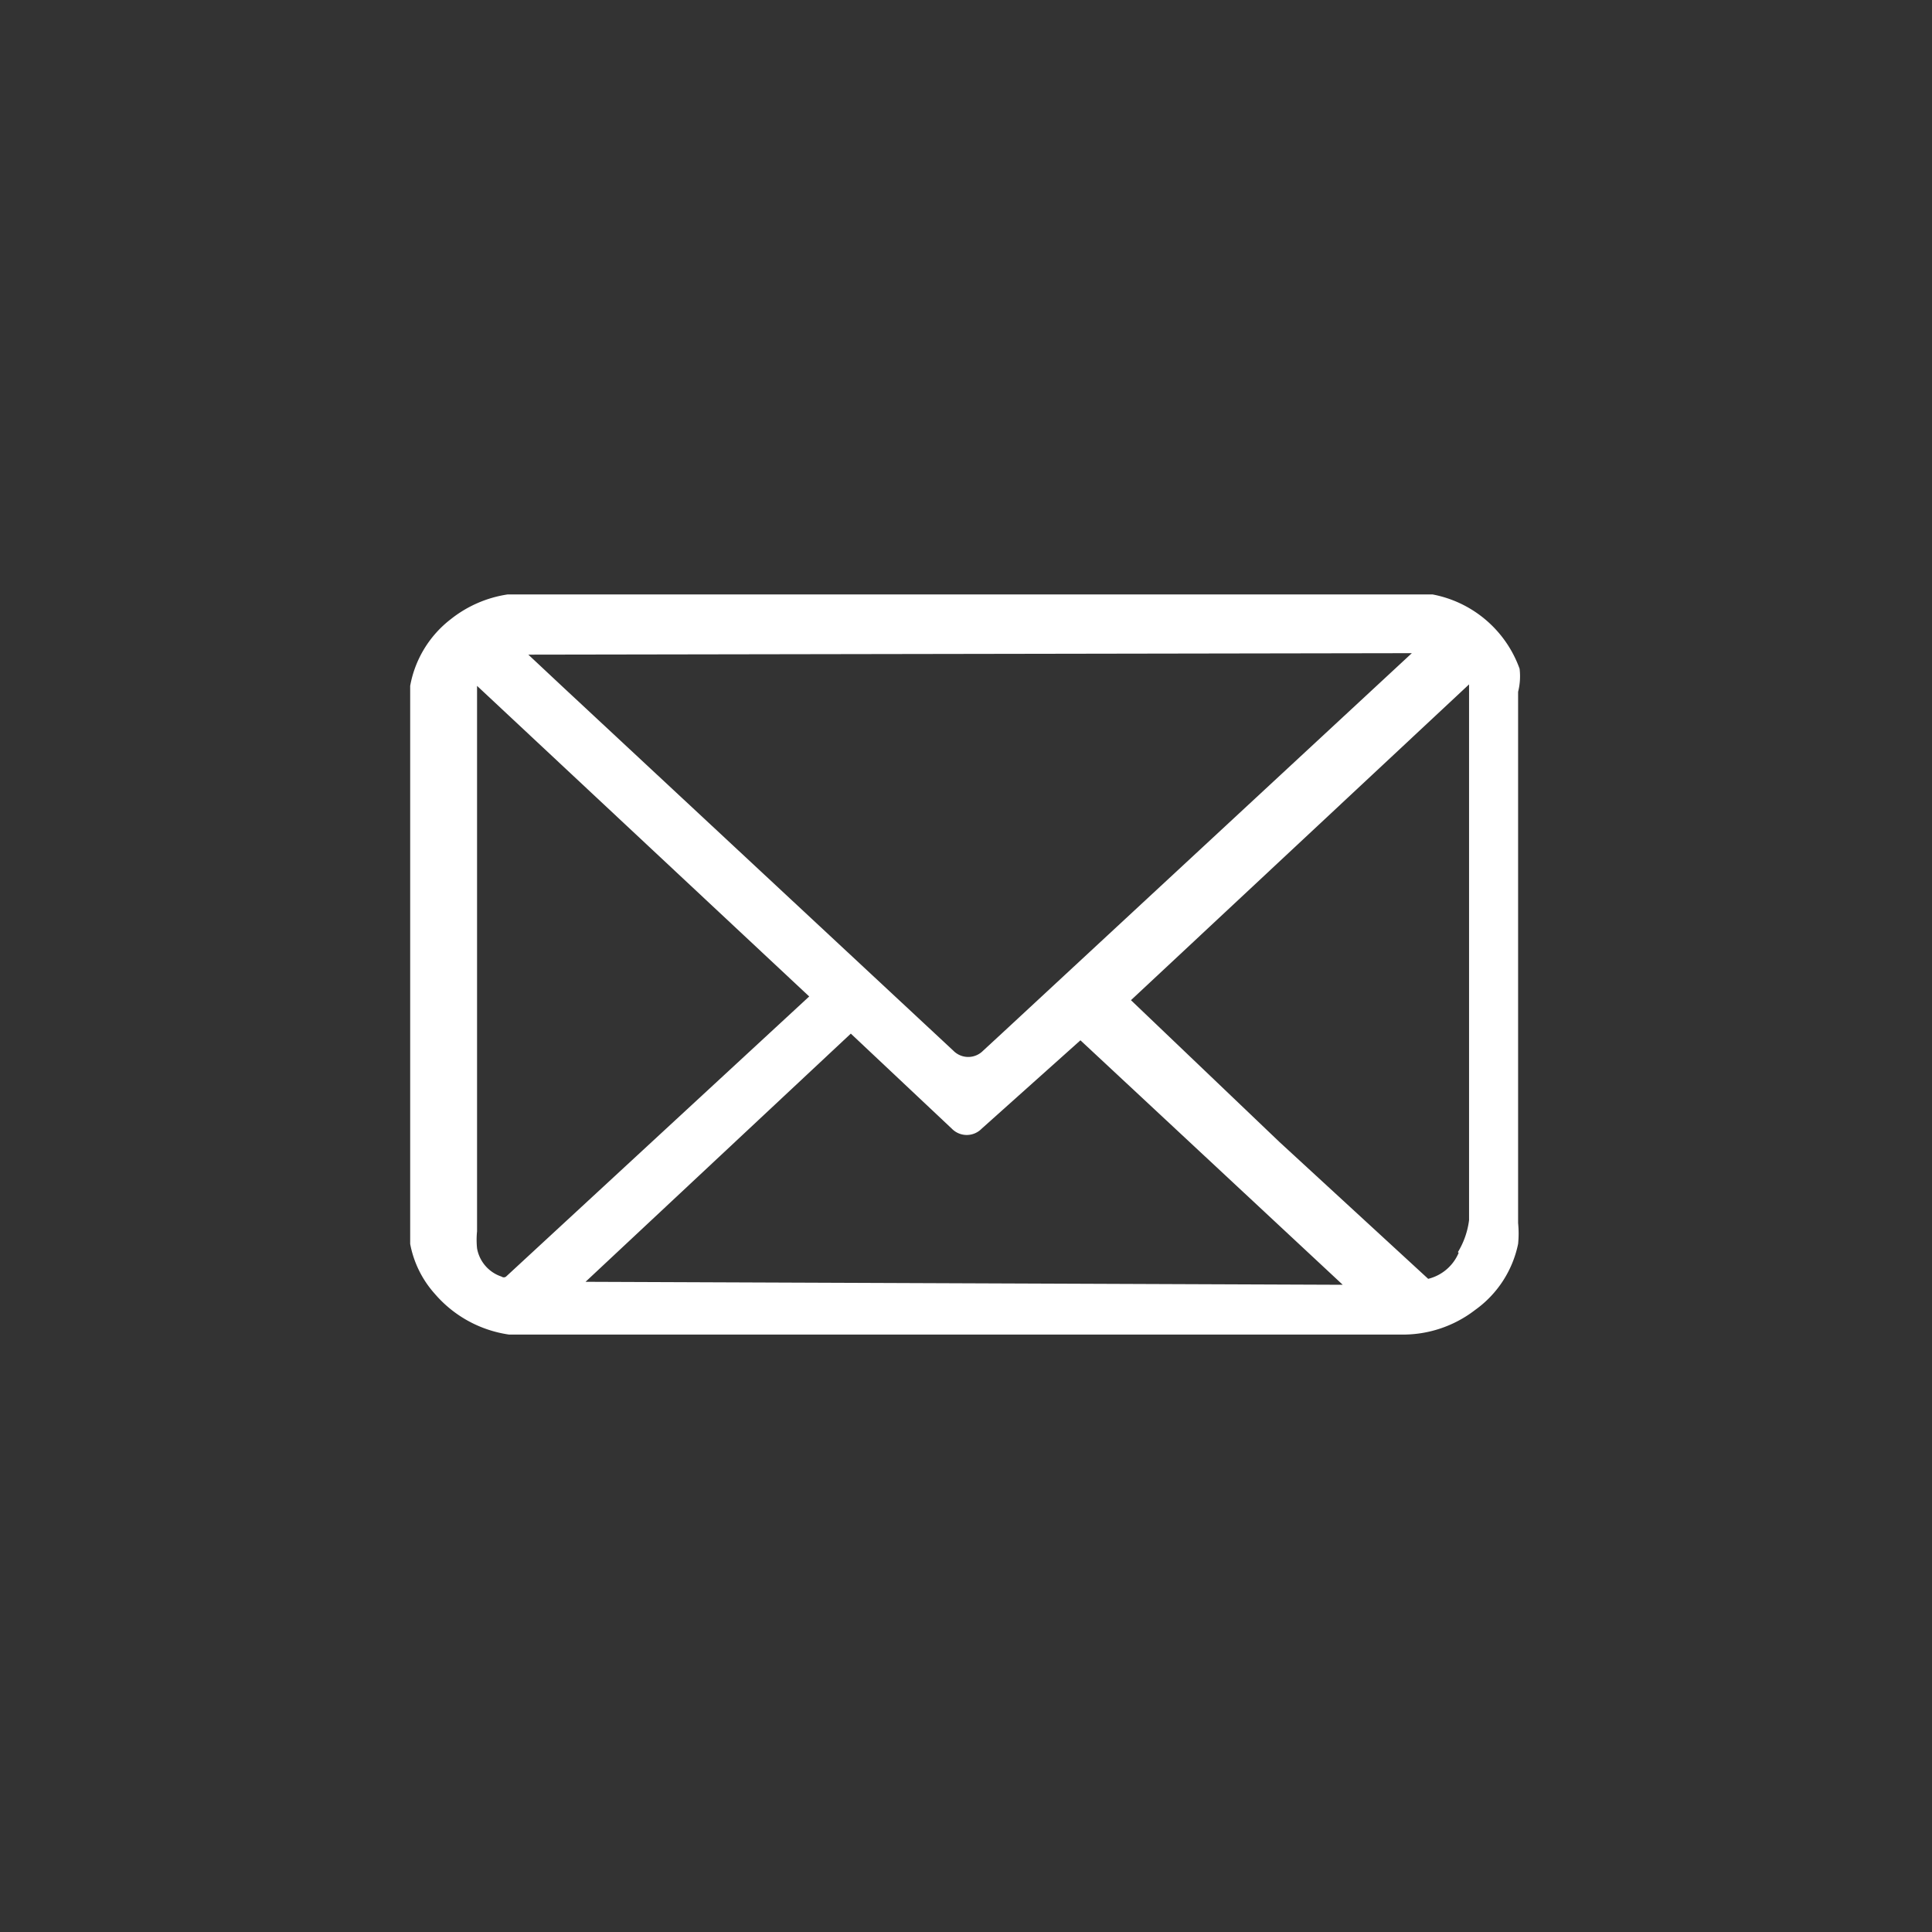 <svg id="Layer_1" data-name="Layer 1" xmlns="http://www.w3.org/2000/svg" width="26" height="26" viewBox="0 0 26 26"><rect x="0" y="0" width="26" height="26" fill="#333333" stroke="none"/><defs><style>.cls-1{fill:#fff;}</style></defs><title>d-blog-emlh</title><path class="cls-1" d="M20.45,9a1.55,1.55,0,0,0-1.17-1l-.23,0H7L6.83,8a1.61,1.61,0,0,0-.76.33,1.46,1.46,0,0,0-.55.9s0,.09,0,.14v7.21l0,.16a1.39,1.39,0,0,0,.33.67,1.62,1.62,0,0,0,1,.55h12a1.59,1.59,0,0,0,1-.33,1.45,1.45,0,0,0,.58-.89,1.42,1.42,0,0,0,0-.28q0-1.93,0-3.87,0-1.64,0-3.28A.85.85,0,0,0,20.45,9ZM19,8.79h0L13.49,13.9l-.26.24a.28.28,0,0,1-.4,0L7.58,9.25l-.47-.44,0,0ZM6.81,17.18a.05.05,0,0,1-.06,0,.49.49,0,0,1-.33-.38,1.13,1.13,0,0,1,0-.23q0-3.67,0-7.34v0l4.47,4.18,0,0Zm1.07.07,3.57-3.34,0,0,1.36,1.28a.28.28,0,0,0,.4,0L14.54,14l0,0,3.53,3.29Zm11.75-.39a.6.6,0,0,1-.41.35,0,0,0,0,1,0,0l-2-1.84-2-1.91,0,0,4.55-4.25v0q0,3.61,0,7.21A1.09,1.09,0,0,1,19.62,16.85Z"/></svg>